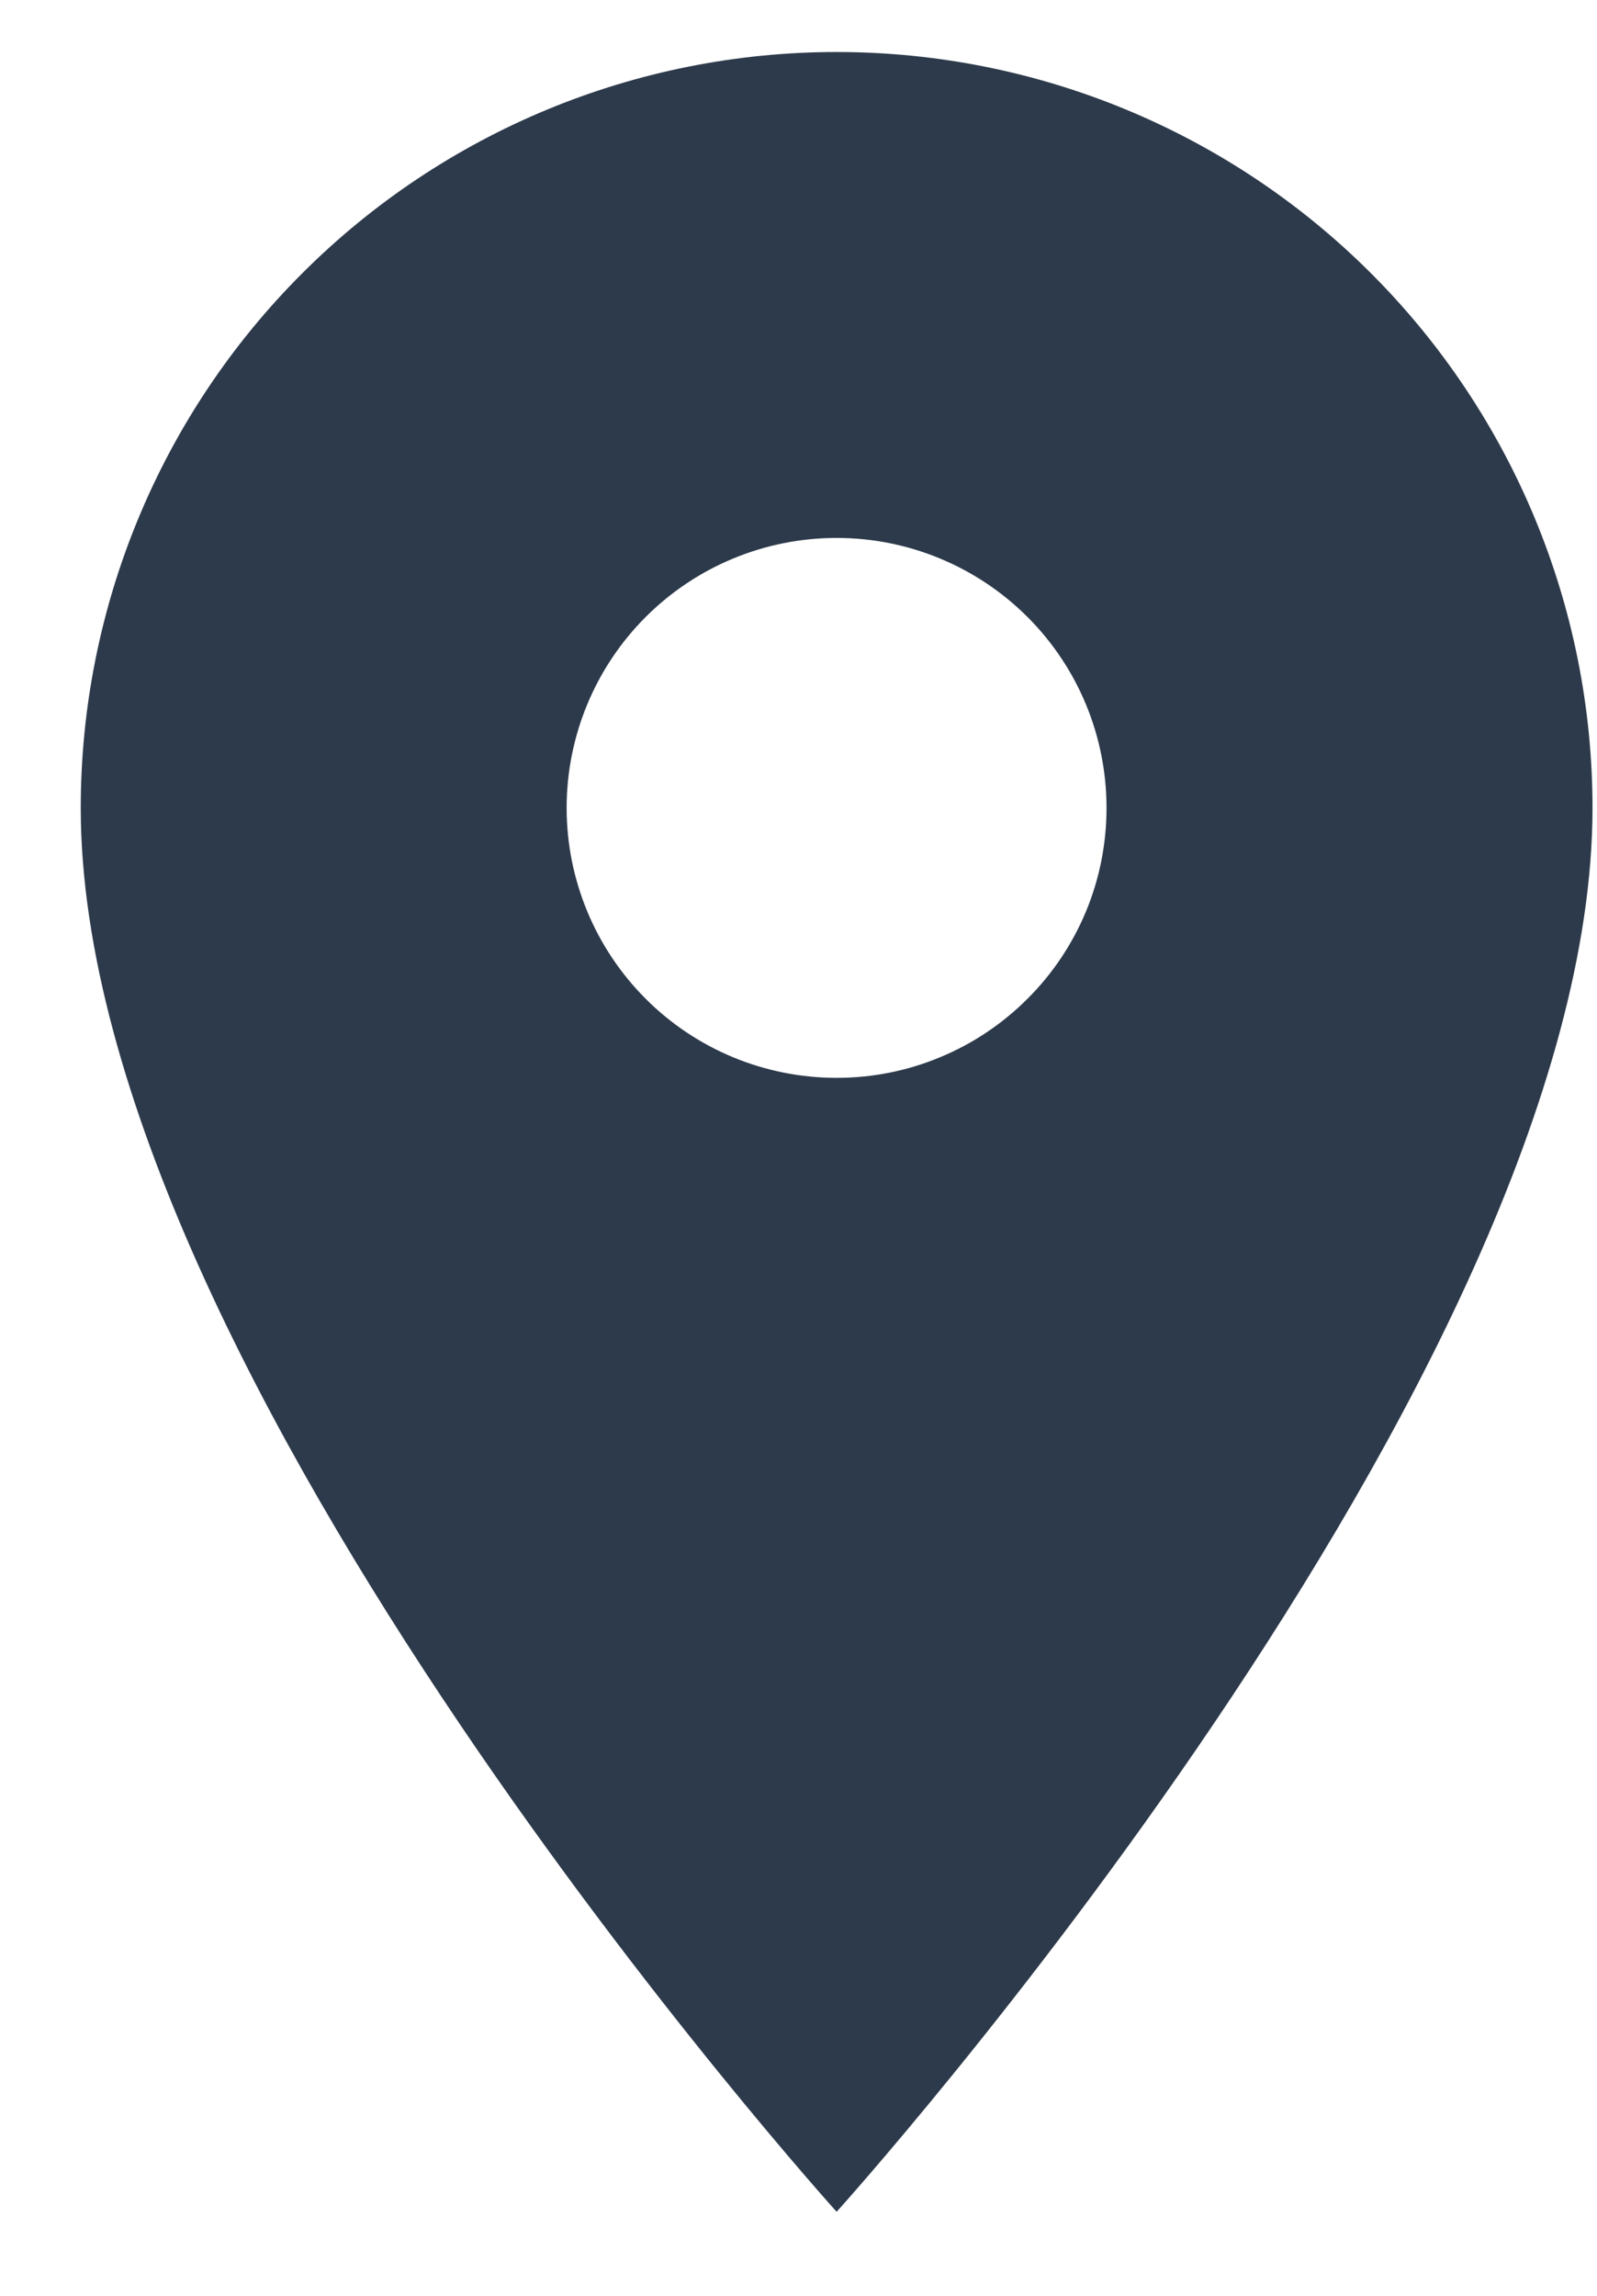 <svg width="16" height="23" viewBox="0 0 16 23" fill="none" xmlns="http://www.w3.org/2000/svg">
<path d="M8.382 10.798C7.664 10.798 6.976 10.514 6.469 10.006C5.962 9.499 5.677 8.811 5.677 8.094C5.677 7.376 5.962 6.688 6.469 6.181C6.976 5.674 7.664 5.389 8.382 5.389C9.099 5.389 9.787 5.674 10.294 6.181C10.802 6.688 11.086 7.376 11.086 8.094C11.086 8.449 11.017 8.801 10.881 9.129C10.745 9.457 10.546 9.755 10.294 10.006C10.043 10.257 9.745 10.457 9.417 10.592C9.089 10.729 8.737 10.798 8.382 10.798ZM8.382 0.521C6.373 0.521 4.447 1.318 3.027 2.739C1.606 4.159 0.809 6.085 0.809 8.094C0.809 13.774 8.382 22.158 8.382 22.158C8.382 22.158 15.955 13.774 15.955 8.094C15.955 6.085 15.157 4.159 13.737 2.739C12.317 1.318 10.39 0.521 8.382 0.521Z" fill="#2D3A4B"/>
</svg>
